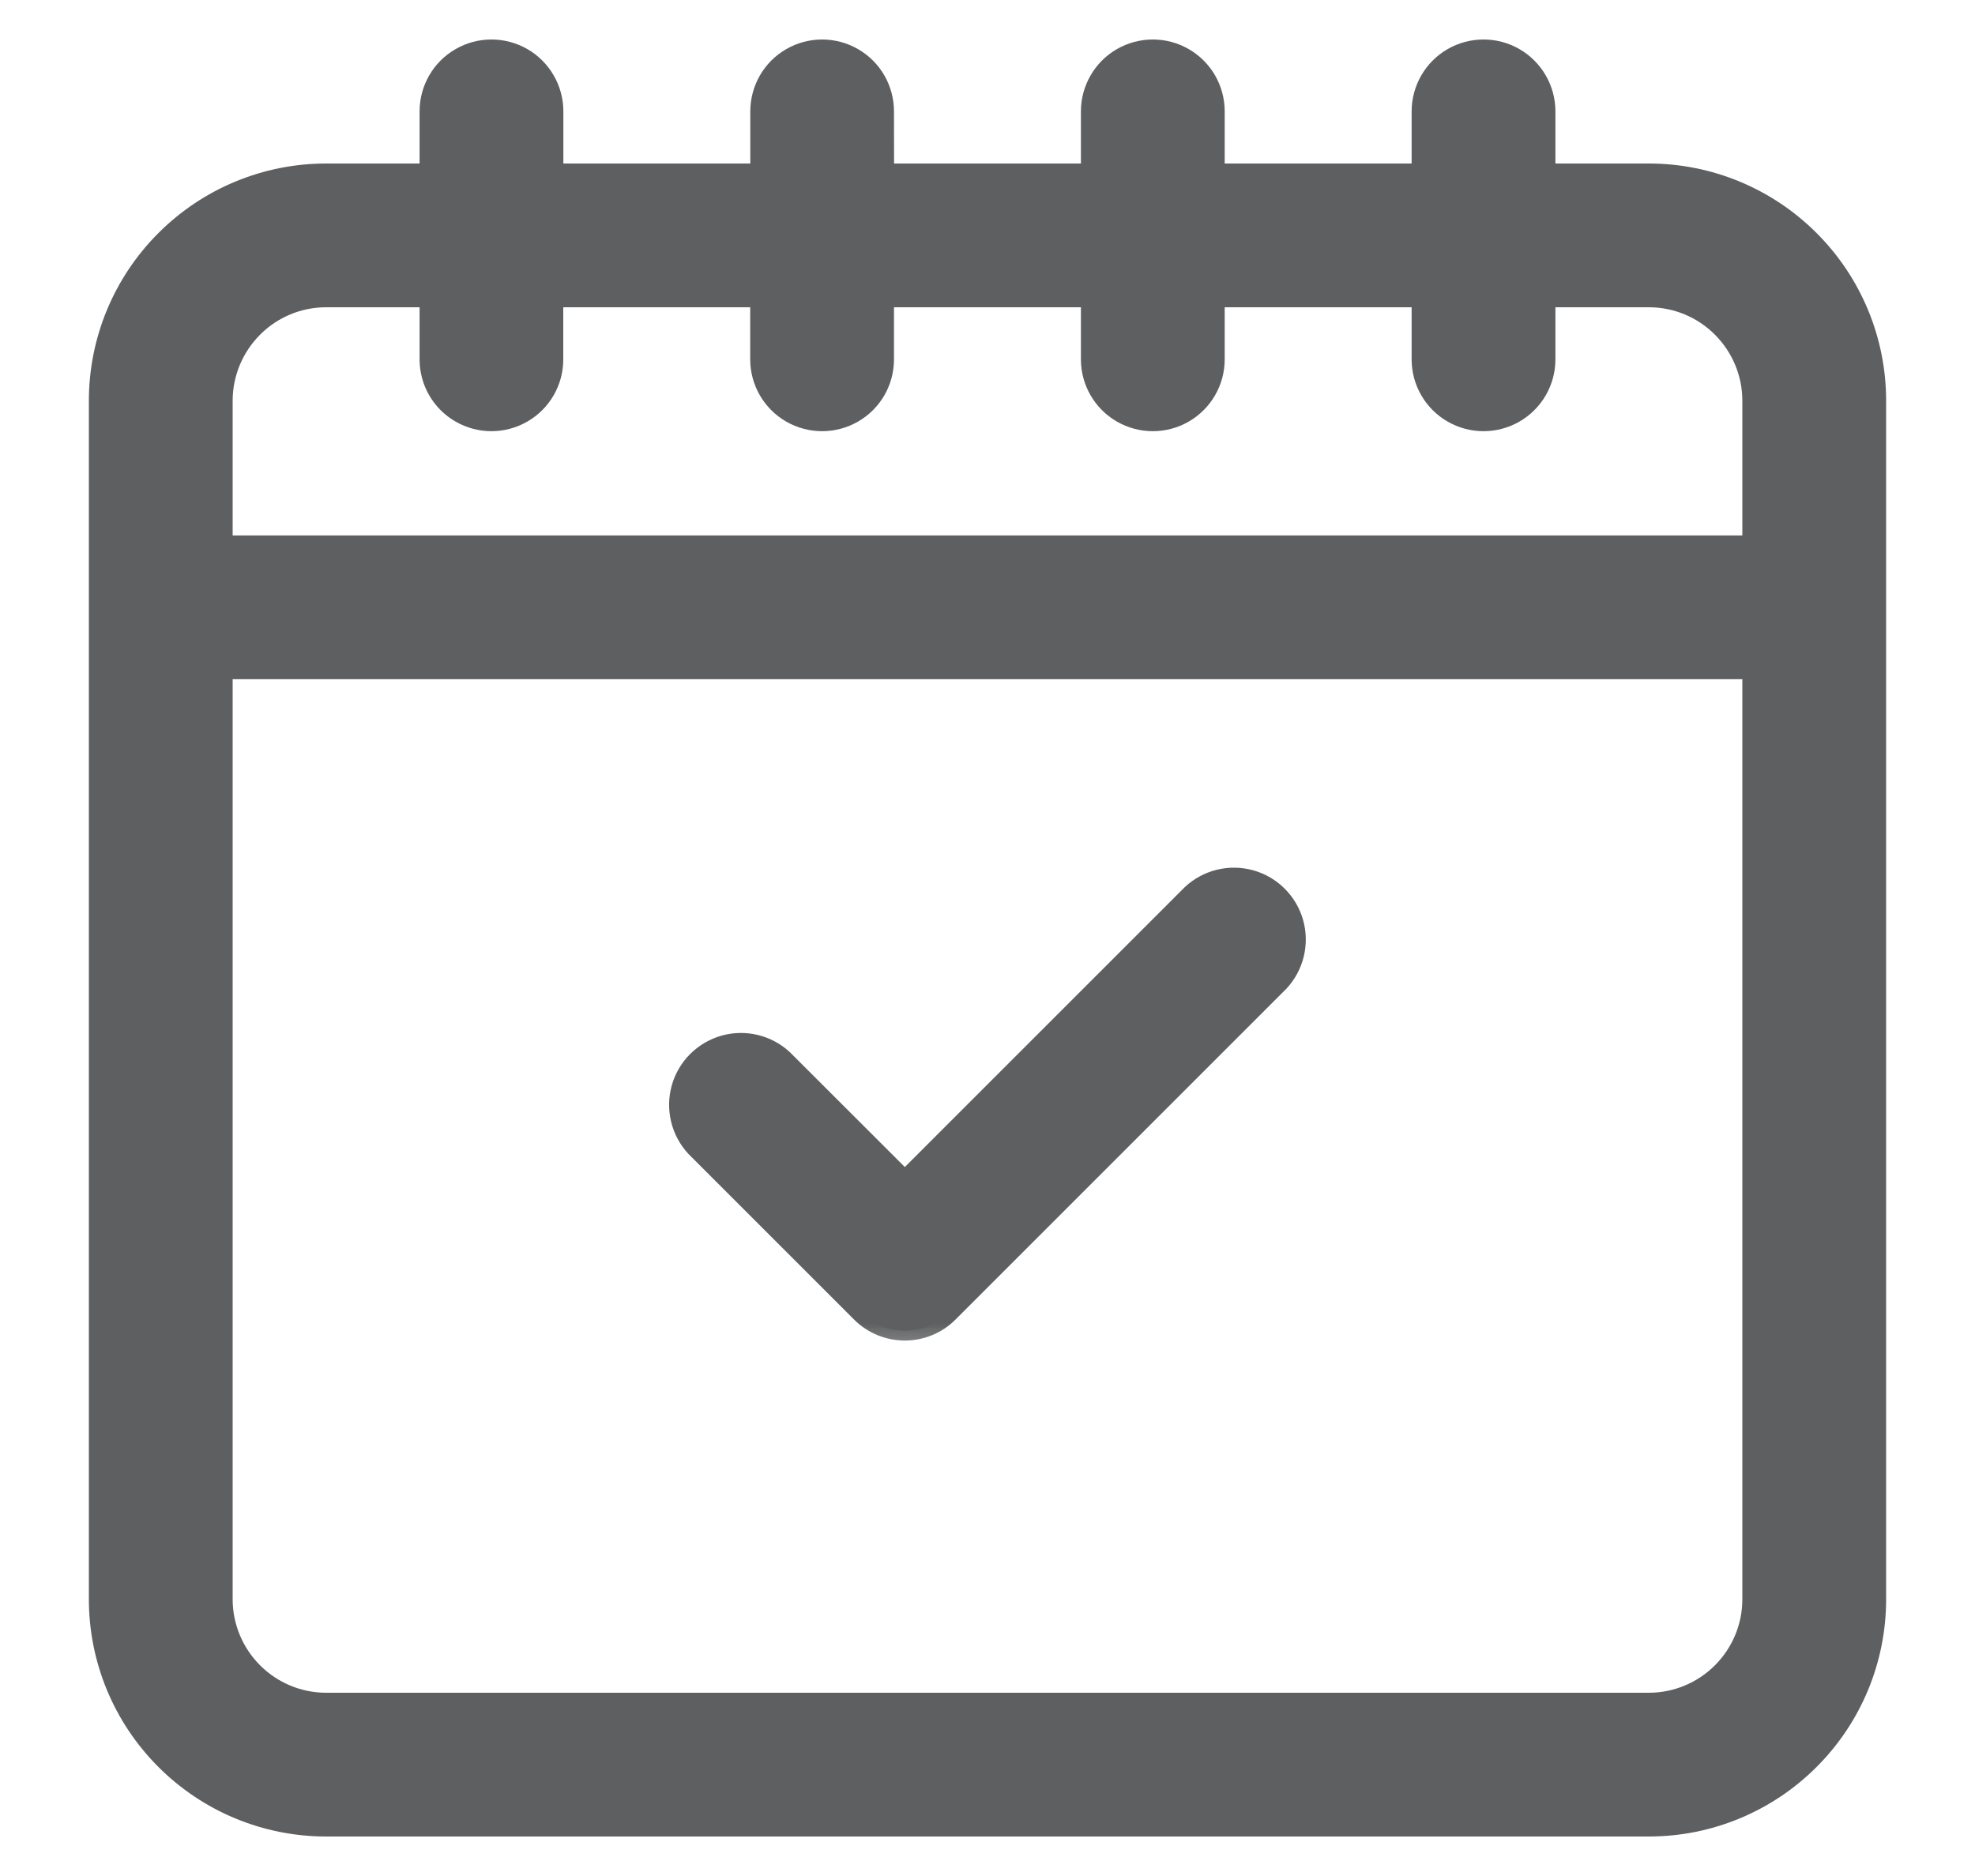 <svg width="20" height="19" viewBox="0 0 20 19" fill="none" xmlns="http://www.w3.org/2000/svg">
<rect width="20" height="19" fill="#E5E5E5"/>
<rect width="1440" height="4497" transform="translate(-830 -1532)" fill="white"/>
<rect x="-830" y="-633" width="1440" height="2092" fill="white"/>
<g opacity="0.7">
<mask id="path-2-outside-1_0_1" maskUnits="userSpaceOnUse" x="0" y="-0.5" width="20" height="20" fill="black">
<rect fill="white" y="-0.5" width="20" height="20"/>
<path d="M16.698 1.756H15.651V1.128C15.651 0.904 15.531 0.696 15.337 0.584C15.143 0.472 14.903 0.472 14.709 0.584C14.515 0.696 14.395 0.904 14.395 1.128V1.756H12.302V1.128C12.302 0.904 12.183 0.696 11.988 0.584C11.794 0.472 11.555 0.472 11.36 0.584C11.166 0.696 11.046 0.904 11.046 1.128V1.756H8.954L8.953 1.128C8.953 0.904 8.834 0.696 8.639 0.584C8.445 0.472 8.206 0.472 8.012 0.584C7.817 0.696 7.698 0.904 7.698 1.128V1.756H5.605V1.128C5.605 0.904 5.485 0.696 5.291 0.584C5.096 0.472 4.857 0.472 4.663 0.584C4.468 0.696 4.349 0.904 4.349 1.128V1.756H3.302C2.692 1.756 2.106 1.999 1.675 2.431C1.243 2.862 1 3.448 1 4.058V16.198C1 16.808 1.243 17.394 1.675 17.825C2.106 18.257 2.692 18.5 3.302 18.5H16.698C17.308 18.5 17.894 18.257 18.325 17.825C18.757 17.394 19 16.808 19 16.198V4.058C19 3.448 18.757 2.862 18.325 2.431C17.894 1.999 17.308 1.756 16.698 1.756H16.698ZM3.302 3.012H4.349V3.64C4.349 3.864 4.468 4.071 4.663 4.183C4.857 4.295 5.096 4.295 5.29 4.183C5.485 4.071 5.604 3.864 5.604 3.64V3.012H7.697V3.64C7.697 3.864 7.817 4.071 8.011 4.183C8.206 4.295 8.445 4.295 8.639 4.183C8.834 4.071 8.953 3.864 8.953 3.64V3.012H11.046L11.046 3.64C11.046 3.864 11.166 4.071 11.36 4.183C11.555 4.295 11.794 4.295 11.988 4.183C12.182 4.071 12.302 3.864 12.302 3.64V3.012H14.395V3.64C14.395 3.864 14.515 4.071 14.709 4.183C14.903 4.295 15.143 4.295 15.337 4.183C15.531 4.071 15.651 3.864 15.651 3.64V3.012H16.698C16.975 3.012 17.241 3.122 17.437 3.319C17.633 3.515 17.744 3.781 17.744 4.058V5.523H2.256V4.058C2.256 3.781 2.367 3.515 2.563 3.319C2.759 3.122 3.025 3.012 3.302 3.012H3.302ZM16.697 17.244L3.302 17.244C3.025 17.244 2.759 17.133 2.563 16.937C2.367 16.741 2.256 16.475 2.256 16.198V6.779H17.744L17.744 16.198C17.744 16.475 17.633 16.741 17.437 16.937C17.241 17.133 16.975 17.244 16.698 17.244L16.697 17.244Z"/>
</mask>
<path d="M16.698 1.756H15.651V1.128C15.651 0.904 15.531 0.696 15.337 0.584C15.143 0.472 14.903 0.472 14.709 0.584C14.515 0.696 14.395 0.904 14.395 1.128V1.756H12.302V1.128C12.302 0.904 12.183 0.696 11.988 0.584C11.794 0.472 11.555 0.472 11.36 0.584C11.166 0.696 11.046 0.904 11.046 1.128V1.756H8.954L8.953 1.128C8.953 0.904 8.834 0.696 8.639 0.584C8.445 0.472 8.206 0.472 8.012 0.584C7.817 0.696 7.698 0.904 7.698 1.128V1.756H5.605V1.128C5.605 0.904 5.485 0.696 5.291 0.584C5.096 0.472 4.857 0.472 4.663 0.584C4.468 0.696 4.349 0.904 4.349 1.128V1.756H3.302C2.692 1.756 2.106 1.999 1.675 2.431C1.243 2.862 1 3.448 1 4.058V16.198C1 16.808 1.243 17.394 1.675 17.825C2.106 18.257 2.692 18.5 3.302 18.5H16.698C17.308 18.5 17.894 18.257 18.325 17.825C18.757 17.394 19 16.808 19 16.198V4.058C19 3.448 18.757 2.862 18.325 2.431C17.894 1.999 17.308 1.756 16.698 1.756H16.698ZM3.302 3.012H4.349V3.64C4.349 3.864 4.468 4.071 4.663 4.183C4.857 4.295 5.096 4.295 5.29 4.183C5.485 4.071 5.604 3.864 5.604 3.64V3.012H7.697V3.64C7.697 3.864 7.817 4.071 8.011 4.183C8.206 4.295 8.445 4.295 8.639 4.183C8.834 4.071 8.953 3.864 8.953 3.64V3.012H11.046L11.046 3.64C11.046 3.864 11.166 4.071 11.36 4.183C11.555 4.295 11.794 4.295 11.988 4.183C12.182 4.071 12.302 3.864 12.302 3.64V3.012H14.395V3.64C14.395 3.864 14.515 4.071 14.709 4.183C14.903 4.295 15.143 4.295 15.337 4.183C15.531 4.071 15.651 3.864 15.651 3.64V3.012H16.698C16.975 3.012 17.241 3.122 17.437 3.319C17.633 3.515 17.744 3.781 17.744 4.058V5.523H2.256V4.058C2.256 3.781 2.367 3.515 2.563 3.319C2.759 3.122 3.025 3.012 3.302 3.012H3.302ZM16.697 17.244L3.302 17.244C3.025 17.244 2.759 17.133 2.563 16.937C2.367 16.741 2.256 16.475 2.256 16.198V6.779H17.744L17.744 16.198C17.744 16.475 17.633 16.741 17.437 16.937C17.241 17.133 16.975 17.244 16.698 17.244L16.697 17.244Z" fill="#191B1D"/>
<path d="M16.698 1.756H15.651V1.128C15.651 0.904 15.531 0.696 15.337 0.584C15.143 0.472 14.903 0.472 14.709 0.584C14.515 0.696 14.395 0.904 14.395 1.128V1.756H12.302V1.128C12.302 0.904 12.183 0.696 11.988 0.584C11.794 0.472 11.555 0.472 11.36 0.584C11.166 0.696 11.046 0.904 11.046 1.128V1.756H8.954L8.953 1.128C8.953 0.904 8.834 0.696 8.639 0.584C8.445 0.472 8.206 0.472 8.012 0.584C7.817 0.696 7.698 0.904 7.698 1.128V1.756H5.605V1.128C5.605 0.904 5.485 0.696 5.291 0.584C5.096 0.472 4.857 0.472 4.663 0.584C4.468 0.696 4.349 0.904 4.349 1.128V1.756H3.302C2.692 1.756 2.106 1.999 1.675 2.431C1.243 2.862 1 3.448 1 4.058V16.198C1 16.808 1.243 17.394 1.675 17.825C2.106 18.257 2.692 18.5 3.302 18.5H16.698C17.308 18.5 17.894 18.257 18.325 17.825C18.757 17.394 19 16.808 19 16.198V4.058C19 3.448 18.757 2.862 18.325 2.431C17.894 1.999 17.308 1.756 16.698 1.756H16.698ZM3.302 3.012H4.349V3.64C4.349 3.864 4.468 4.071 4.663 4.183C4.857 4.295 5.096 4.295 5.29 4.183C5.485 4.071 5.604 3.864 5.604 3.64V3.012H7.697V3.64C7.697 3.864 7.817 4.071 8.011 4.183C8.206 4.295 8.445 4.295 8.639 4.183C8.834 4.071 8.953 3.864 8.953 3.64V3.012H11.046L11.046 3.64C11.046 3.864 11.166 4.071 11.36 4.183C11.555 4.295 11.794 4.295 11.988 4.183C12.182 4.071 12.302 3.864 12.302 3.64V3.012H14.395V3.64C14.395 3.864 14.515 4.071 14.709 4.183C14.903 4.295 15.143 4.295 15.337 4.183C15.531 4.071 15.651 3.864 15.651 3.64V3.012H16.698C16.975 3.012 17.241 3.122 17.437 3.319C17.633 3.515 17.744 3.781 17.744 4.058V5.523H2.256V4.058C2.256 3.781 2.367 3.515 2.563 3.319C2.759 3.122 3.025 3.012 3.302 3.012H3.302ZM16.697 17.244L3.302 17.244C3.025 17.244 2.759 17.133 2.563 16.937C2.367 16.741 2.256 16.475 2.256 16.198V6.779H17.744L17.744 16.198C17.744 16.475 17.633 16.741 17.437 16.937C17.241 17.133 16.975 17.244 16.698 17.244L16.697 17.244Z" stroke="#191B1D" stroke-width="0.2" mask="url(#path-2-outside-1_0_1)"/>
<mask id="path-3-outside-2_0_1" maskUnits="userSpaceOnUse" x="5.876" y="7.888" width="8" height="6" fill="black">
<rect fill="white" x="5.876" y="7.888" width="8" height="6"/>
<path d="M12.068 9.056L9.163 11.961L7.932 10.731C7.772 10.581 7.545 10.526 7.334 10.585C7.123 10.645 6.958 10.809 6.899 11.02C6.84 11.231 6.895 11.458 7.044 11.618L8.719 13.293V13.293C8.836 13.411 8.996 13.477 9.163 13.477C9.329 13.477 9.489 13.411 9.606 13.293L12.955 9.944C13.104 9.783 13.159 9.557 13.1 9.346C13.041 9.135 12.876 8.97 12.665 8.911C12.454 8.852 12.228 8.907 12.068 9.056L12.068 9.056Z"/>
</mask>
<path d="M12.068 9.056L9.163 11.961L7.932 10.731C7.772 10.581 7.545 10.526 7.334 10.585C7.123 10.645 6.958 10.809 6.899 11.02C6.84 11.231 6.895 11.458 7.044 11.618L8.719 13.293V13.293C8.836 13.411 8.996 13.477 9.163 13.477C9.329 13.477 9.489 13.411 9.606 13.293L12.955 9.944C13.104 9.783 13.159 9.557 13.1 9.346C13.041 9.135 12.876 8.97 12.665 8.911C12.454 8.852 12.228 8.907 12.068 9.056L12.068 9.056Z" fill="#191B1D"/>
<path d="M12.068 9.056L9.163 11.961L7.932 10.731C7.772 10.581 7.545 10.526 7.334 10.585C7.123 10.645 6.958 10.809 6.899 11.02C6.84 11.231 6.895 11.458 7.044 11.618L8.719 13.293V13.293C8.836 13.411 8.996 13.477 9.163 13.477C9.329 13.477 9.489 13.411 9.606 13.293L12.955 9.944C13.104 9.783 13.159 9.557 13.1 9.346C13.041 9.135 12.876 8.97 12.665 8.911C12.454 8.852 12.228 8.907 12.068 9.056L12.068 9.056Z" stroke="#191B1D" stroke-width="0.2" mask="url(#path-3-outside-2_0_1)"/>
</g>
</svg>
